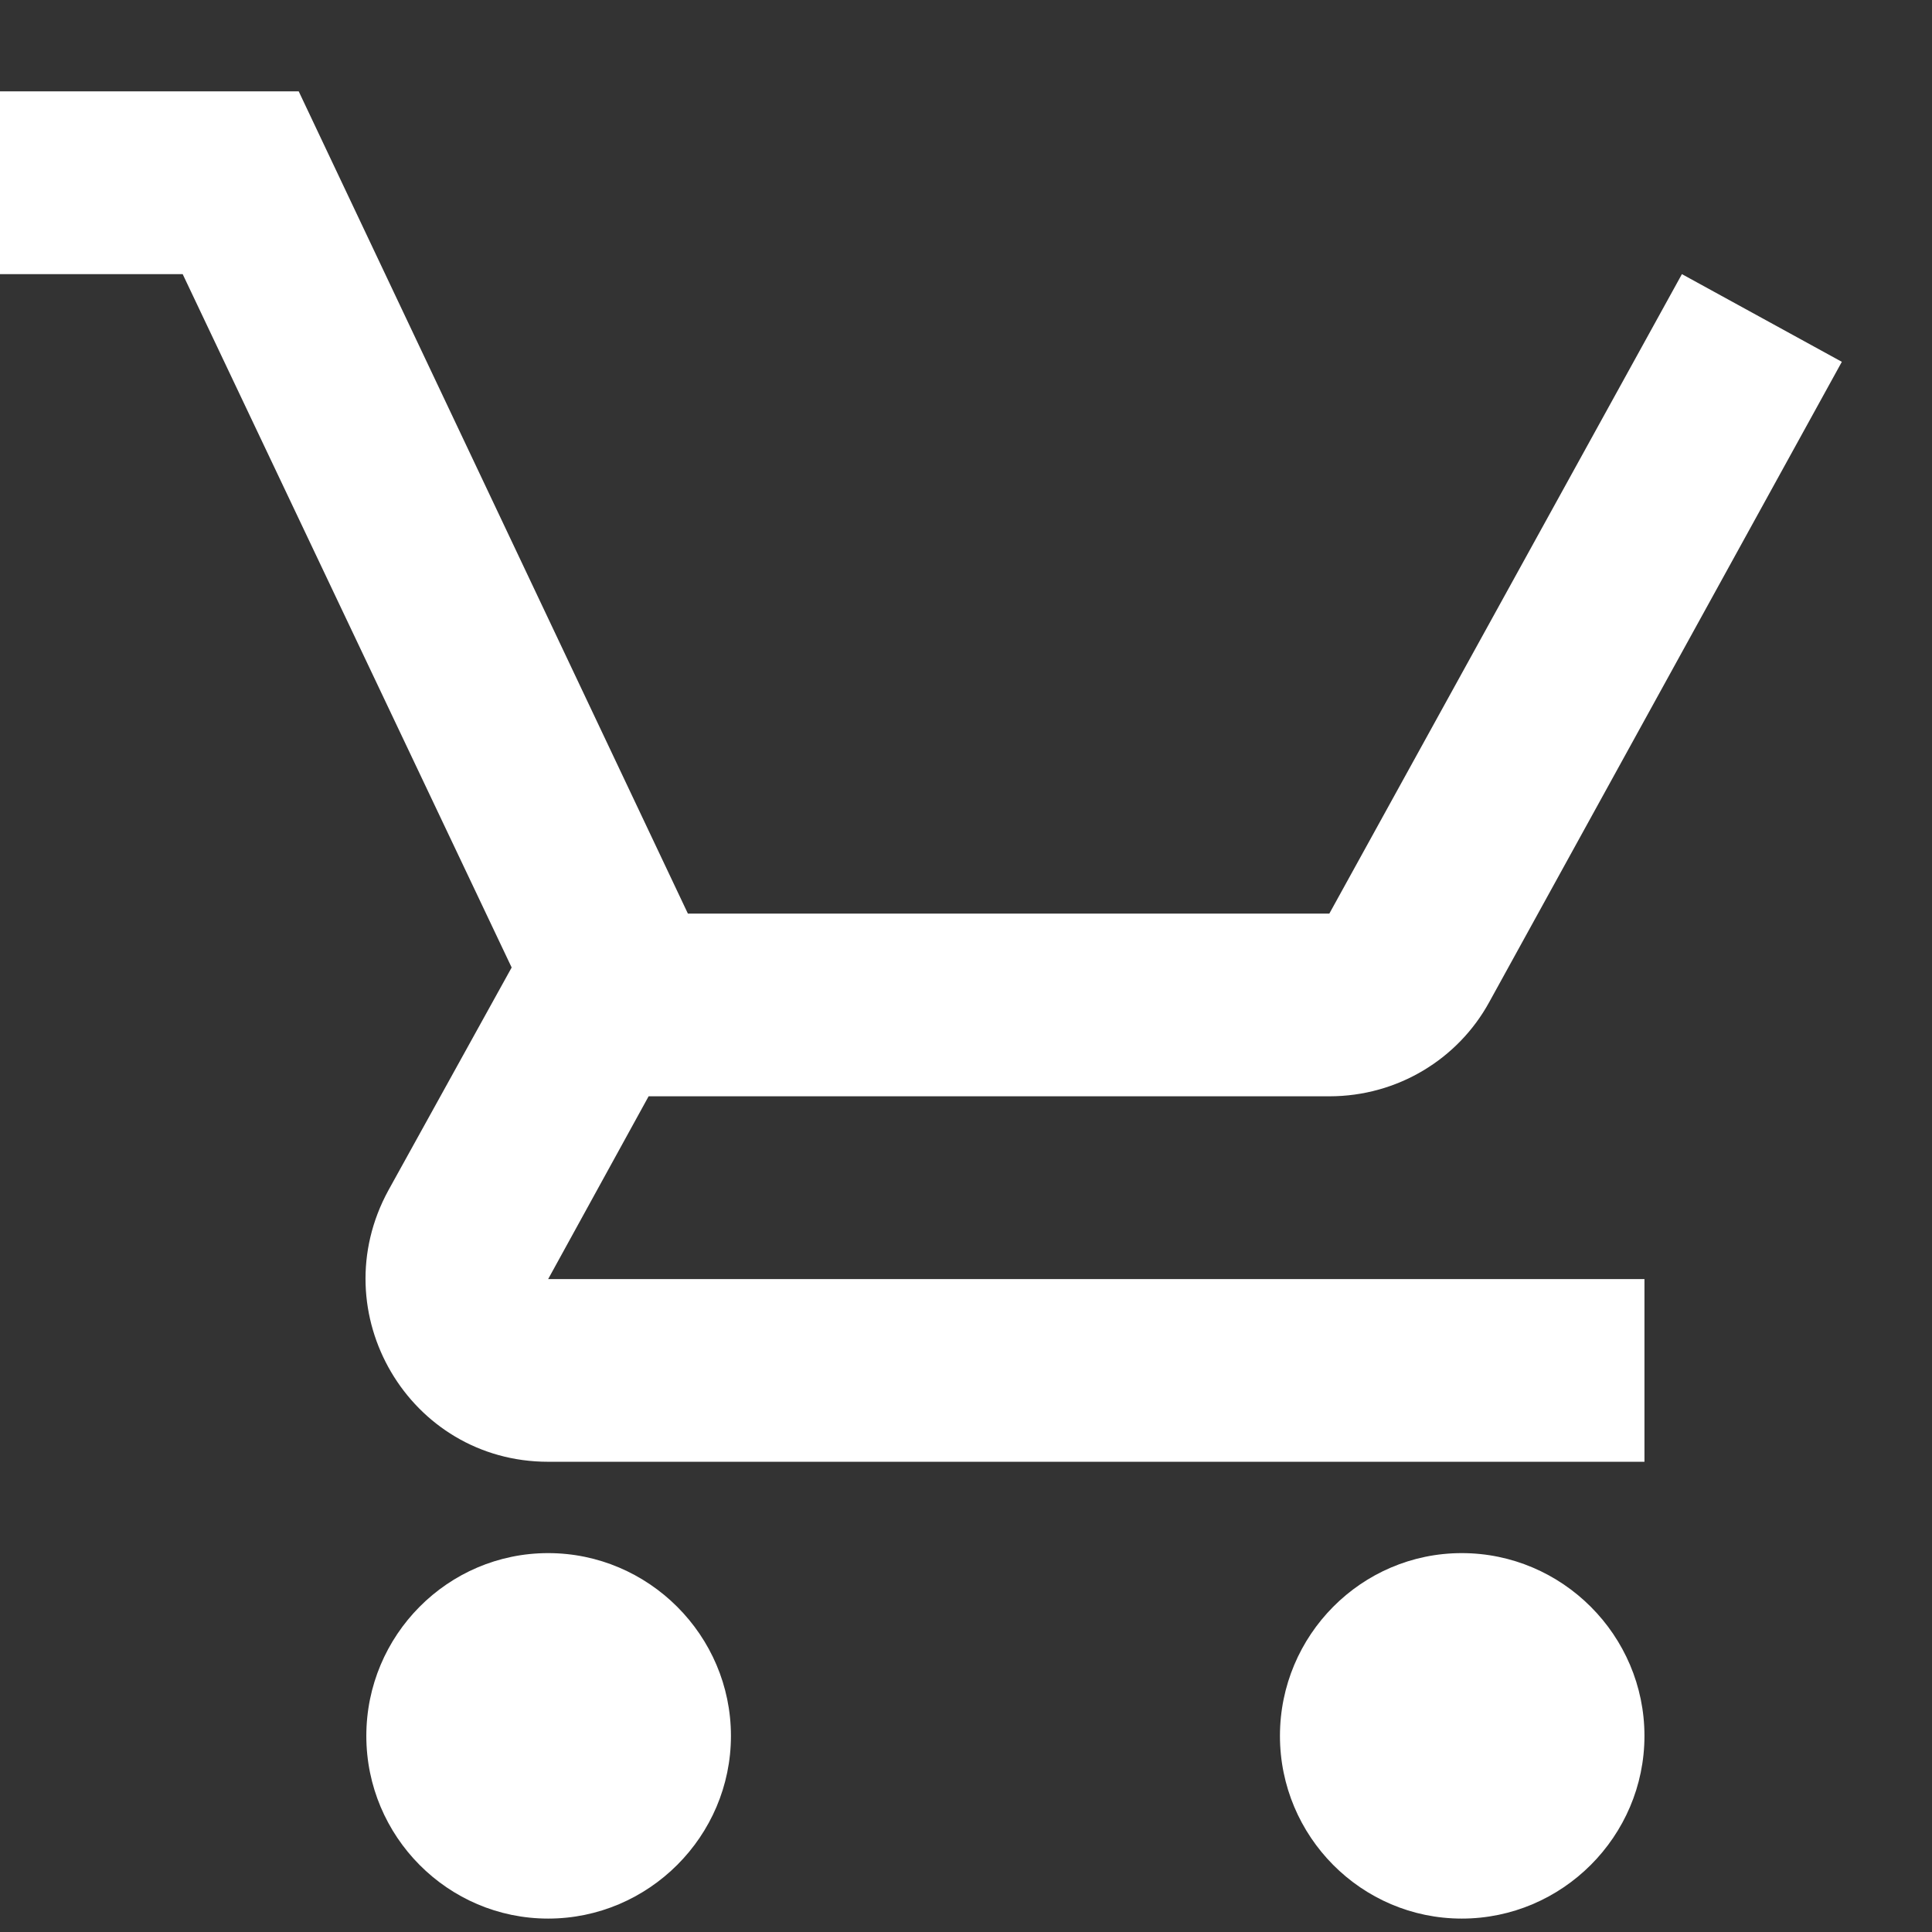 <?xml version="1.0" encoding="UTF-8"?>
<svg width="18px" height="18px" viewBox="0 0 18 18" version="1.1" xmlns="http://www.w3.org/2000/svg" xmlns:xlink="http://www.w3.org/1999/xlink">
    <rect x="0" y="0" width="18" height="18" fill="#333333" stroke="none"/>
    <!-- Generator: Sketch 52.5 (67469) - http://www.bohemiancoding.com/sketch -->
    <title>ic-cart</title>
    <desc>Created with Sketch.</desc>
    <defs>
        <path d="M5.107,14.47 C4.171,14.47 3.413,15.236 3.413,16.173 C3.413,17.109 4.171,17.875 5.107,17.875 C6.043,17.875 6.81,17.109 6.81,16.173 C6.81,15.236 6.043,14.47 5.107,14.47 Z M13.619,14.47 C12.683,14.47 11.925,15.236 11.925,16.173 C11.925,17.109 12.683,17.875 13.619,17.875 C14.555,17.875 15.321,17.109 15.321,16.173 C15.321,15.236 14.555,14.47 13.619,14.47 Z M6.043,10.214 L12.385,10.214 C13.023,10.214 13.585,9.865 13.874,9.338 L17.16,3.371 L15.67,2.554 L12.385,8.512 L6.409,8.512 L2.783,0.851 L0,0.851 L0,2.554 L1.702,2.554 L4.767,9.014 L3.618,11.091 C2.996,12.232 3.813,13.619 5.107,13.619 L15.321,13.619 L15.321,11.917 L5.107,11.917 L6.043,10.214 Z" id="path-1"></path>
    </defs>
    <g id="Page-1" stroke="none" stroke-width="1" fill="none" fill-rule="evenodd">
        <g id="NoBrand_flow_1_03" transform="translate(-852, -616)">
            <g id="Background_Home" transform="translate(-9, 0)">
                <g id="Group-2" transform="translate(0, 94)">
                    <g id="Group-4">
                        <g id="Team-conversation">
                            <g id="Bubble-chat-+-Bubble-chat-Mask">
                                <g id="Photos" transform="translate(5, 3)">
                                    <g id="Photo">
                                        <g id="Bubble-chat-+-Bubble-chat-Mask">
                                            <g id="Group-7" transform="translate(786, 172)">
                                                <g id="ic-cart" transform="translate(70, 347)">
                                                    <mask id="mask-2" fill="white">
                                                        <use xlink:href="#path-1"></use>
                                                    </mask>
                                                    <use id="icon/action/add_shopping_cart_24px" fill="#FFFFFF" fill-rule="nonzero" xlink:href="#path-1"></use>
                                                </g>
                                            </g>
                                        </g>
                                    </g>
                                </g>
                            </g>
                        </g>
                    </g>
                </g>
            </g>
        </g>
    </g>
</svg>